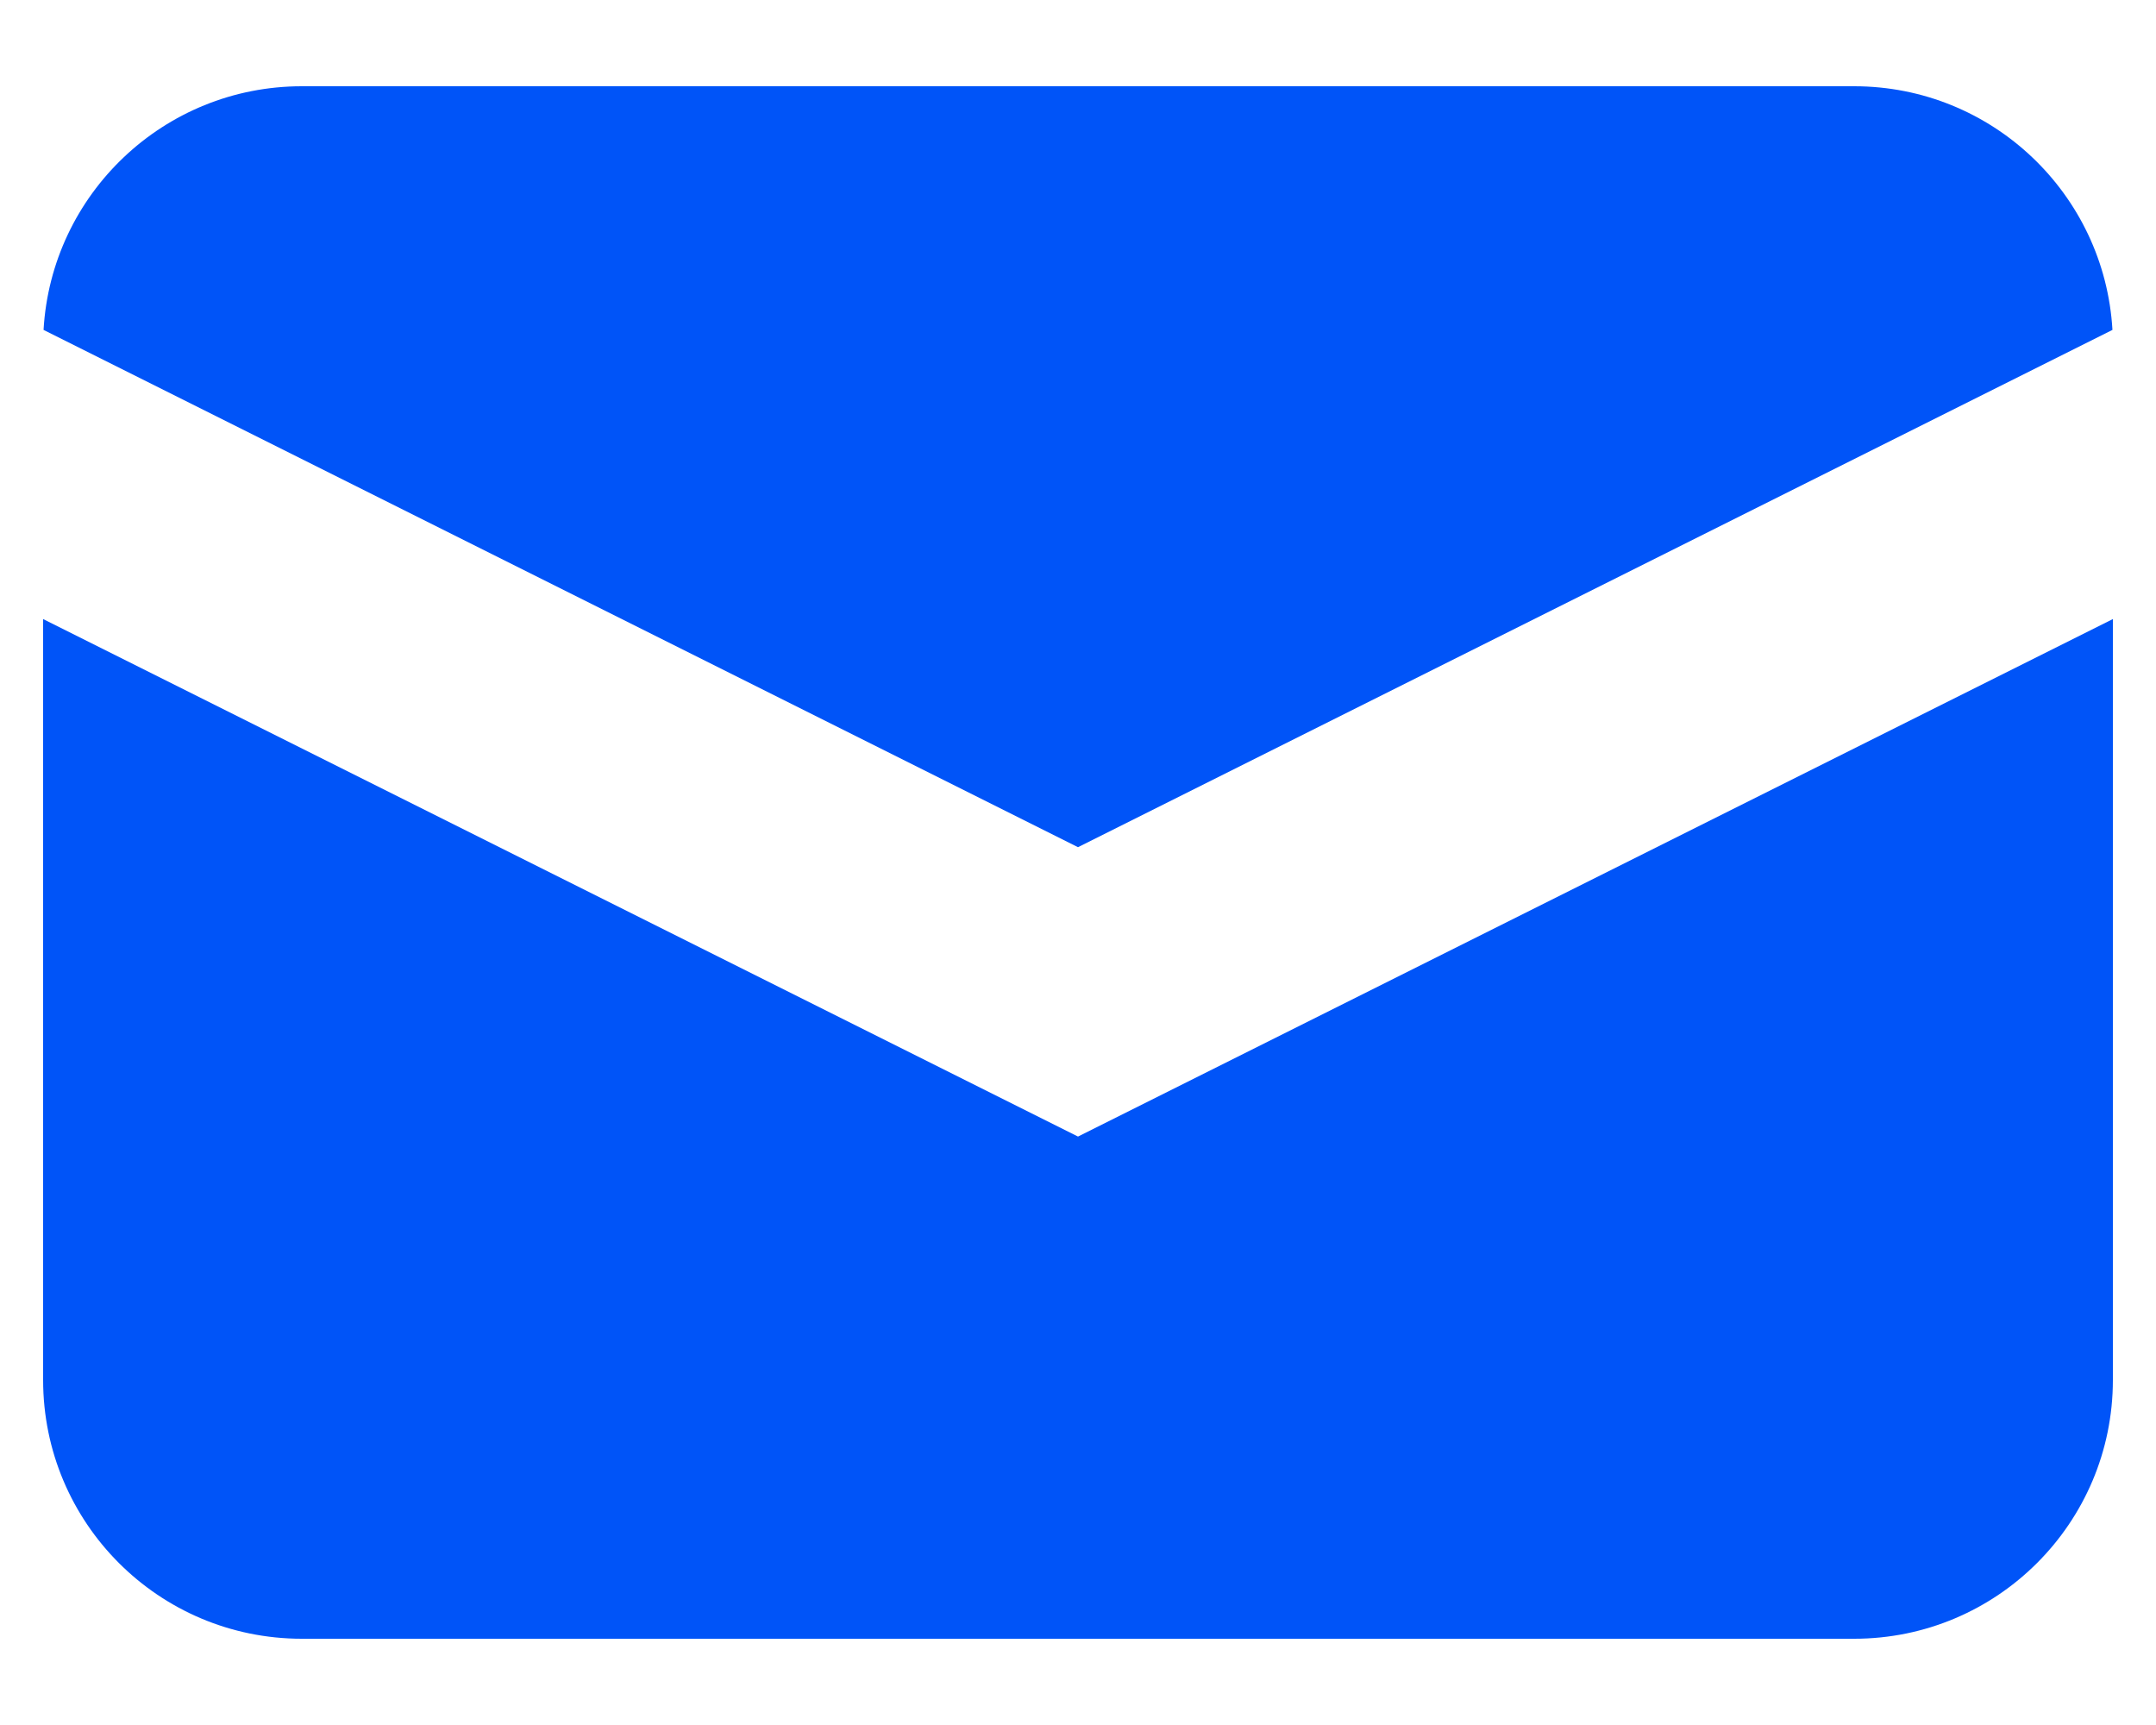 <svg width="20" height="16" viewBox="0 0 20 16" fill="none" xmlns="http://www.w3.org/2000/svg">
<path d="M0.404 3.06L10 7.858L19.596 3.06C19.523 1.8 18.479 0.8 17.2 0.8H2.8C1.521 0.8 0.476 1.8 0.404 3.06Z" fill="#0054F8"/>
<path d="M19.6 5.742L10 10.542L0.4 5.742V12.8C0.4 14.126 1.474 15.2 2.8 15.2H17.2C18.525 15.2 19.6 14.126 19.6 12.8V5.742Z" fill="#0054F8"/>
</svg>
